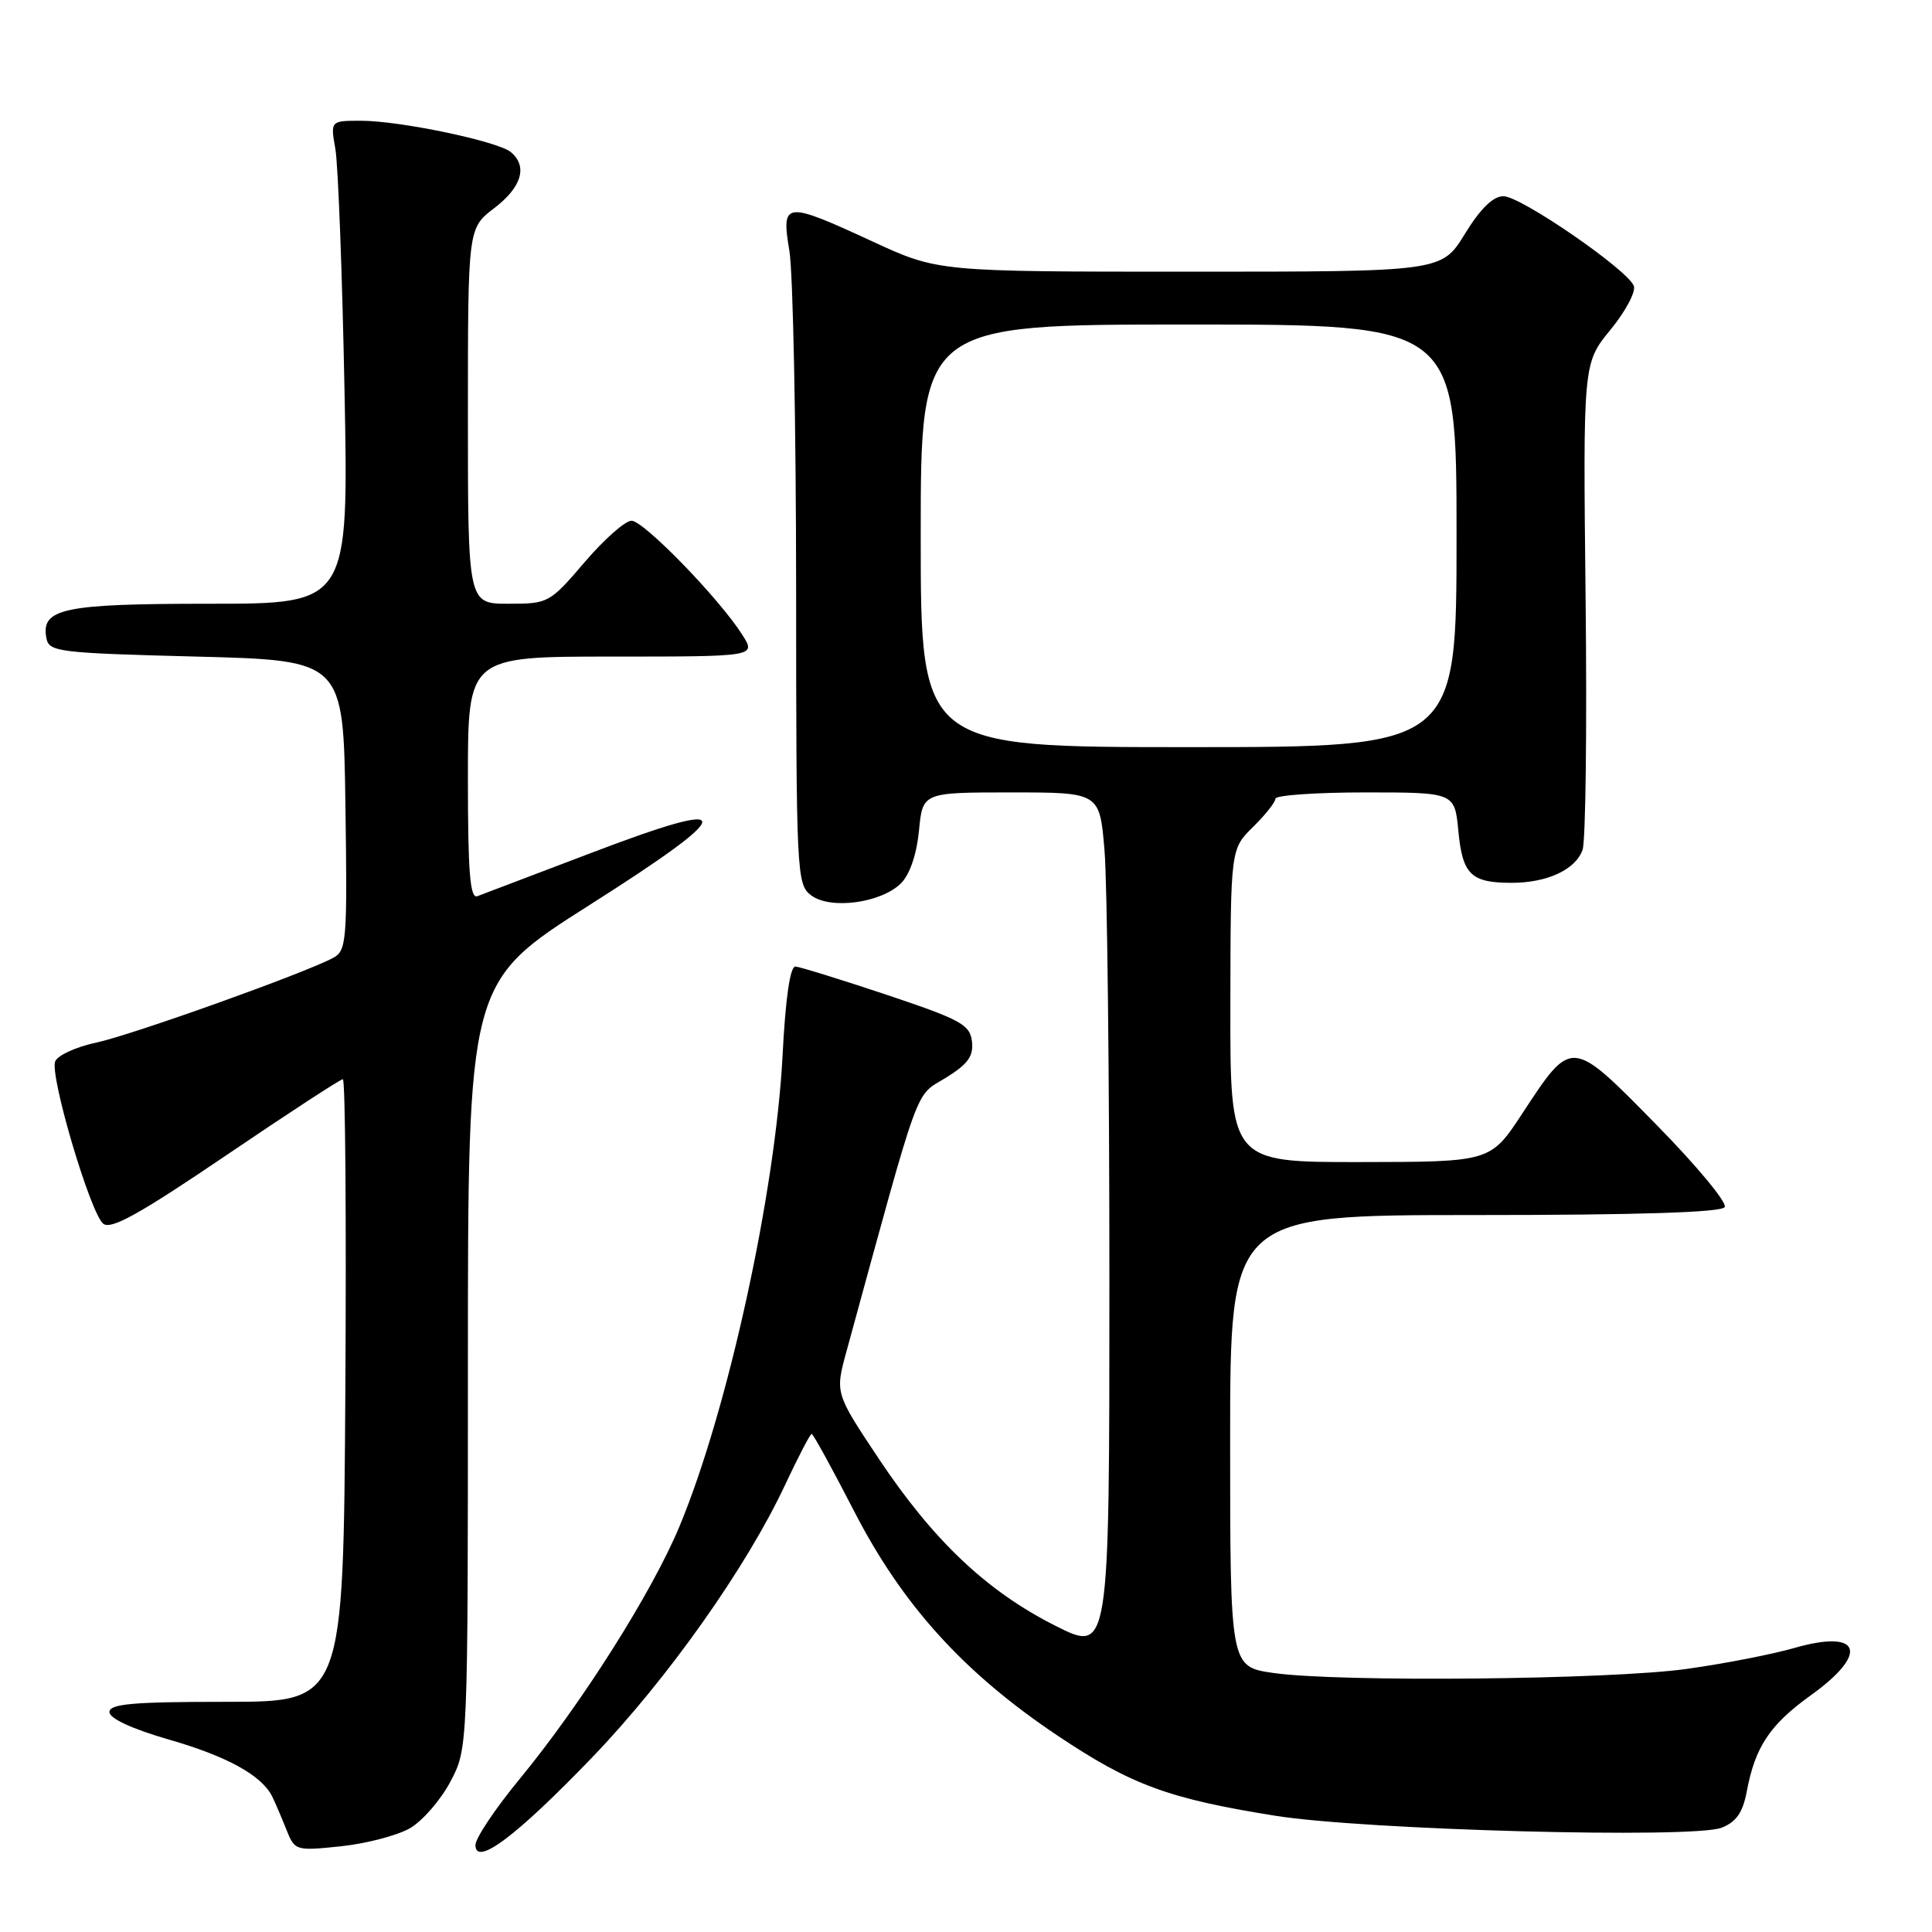 <?xml version="1.0" encoding="UTF-8" standalone="no"?>
<!DOCTYPE svg PUBLIC "-//W3C//DTD SVG 1.1//EN" "http://www.w3.org/Graphics/SVG/1.1/DTD/svg11.dtd" >
<svg xmlns="http://www.w3.org/2000/svg" xmlns:xlink="http://www.w3.org/1999/xlink" version="1.1" viewBox="0 0 256 256">
 <g >
 <path fill="currentColor"
d=" M 78.48 232.85 C 88.42 222.51 98.91 207.69 104.03 196.75 C 105.77 193.04 107.35 190.00 107.55 190.00 C 107.75 190.00 110.26 194.58 113.14 200.17 C 119.56 212.68 127.71 221.67 140.18 230.01 C 149.93 236.53 154.85 238.34 169.00 240.60 C 180.86 242.49 224.39 243.66 228.13 242.18 C 230.07 241.41 230.93 240.17 231.46 237.36 C 232.57 231.45 234.52 228.53 239.96 224.62 C 247.73 219.04 246.58 215.83 237.74 218.37 C 234.86 219.20 228.45 220.45 223.50 221.14 C 213.31 222.57 177.45 222.92 168.75 221.68 C 163.00 220.86 163.00 220.86 163.00 190.93 C 163.00 161.00 163.00 161.00 195.44 161.00 C 217.00 161.00 228.10 160.65 228.53 159.95 C 228.89 159.37 224.80 154.44 219.44 148.99 C 208.14 137.49 208.31 137.50 201.72 147.53 C 197.50 153.96 197.50 153.96 180.25 153.98 C 163.00 154.00 163.00 154.00 163.03 133.25 C 163.06 112.50 163.06 112.50 166.03 109.58 C 167.66 107.98 169.00 106.29 169.00 105.83 C 169.00 105.38 174.34 105.00 180.87 105.00 C 192.75 105.00 192.75 105.00 193.24 110.11 C 193.79 115.86 194.90 116.96 200.20 116.98 C 204.97 117.00 208.77 115.25 209.70 112.60 C 210.11 111.44 210.29 96.47 210.10 79.31 C 209.76 48.13 209.76 48.13 213.40 43.69 C 215.40 41.25 216.79 38.63 216.49 37.88 C 215.64 35.72 201.51 26.00 199.22 26.00 C 197.84 26.00 196.17 27.63 194.10 31.00 C 191.02 36.00 191.02 36.00 157.65 36.00 C 124.28 36.00 124.28 36.00 115.62 32.00 C 103.95 26.61 103.50 26.66 104.60 33.25 C 105.08 36.14 105.48 56.20 105.49 77.83 C 105.50 115.99 105.56 117.20 107.50 118.65 C 110.06 120.56 116.76 119.65 119.39 117.04 C 120.55 115.88 121.46 113.22 121.77 110.08 C 122.25 105.00 122.25 105.00 133.98 105.00 C 145.71 105.00 145.71 105.00 146.35 112.65 C 146.71 116.86 147.00 142.51 147.00 169.66 C 147.00 219.03 147.00 219.03 139.84 215.42 C 130.75 210.84 123.65 204.12 116.39 193.21 C 110.65 184.58 110.65 184.58 112.17 179.04 C 122.08 142.84 121.16 145.37 125.28 142.84 C 128.26 141.00 129.01 139.97 128.79 138.00 C 128.53 135.77 127.32 135.11 117.50 131.82 C 111.45 129.80 106.01 128.12 105.40 128.07 C 104.70 128.03 104.09 132.18 103.70 139.75 C 102.77 157.94 96.45 186.85 90.04 202.24 C 86.41 210.98 77.06 225.75 68.90 235.67 C 65.65 239.61 63.00 243.57 63.00 244.47 C 63.00 247.38 68.42 243.31 78.48 232.85 Z  M 54.34 242.24 C 56.00 241.27 58.40 238.50 59.68 236.08 C 62.00 231.69 62.00 231.69 62.00 180.92 C 62.00 130.16 62.00 130.16 78.07 119.95 C 97.97 107.32 98.03 105.51 78.33 113.02 C 70.72 115.91 63.94 118.49 63.25 118.75 C 62.28 119.11 62.00 115.57 62.00 103.11 C 62.00 87.00 62.00 87.00 81.10 87.00 C 100.20 87.00 100.20 87.00 98.35 84.10 C 95.26 79.25 85.29 69.00 83.68 69.00 C 82.84 69.00 80.04 71.47 77.46 74.50 C 72.84 79.90 72.66 80.00 67.38 80.00 C 62.00 80.00 62.00 80.00 62.00 55.12 C 62.00 30.24 62.00 30.24 65.50 27.57 C 69.14 24.79 69.95 22.03 67.68 20.15 C 65.94 18.71 52.98 16.00 47.83 16.00 C 43.78 16.00 43.78 16.00 44.44 19.75 C 44.80 21.81 45.35 36.21 45.65 51.75 C 46.20 80.00 46.20 80.00 27.79 80.00 C 8.32 80.00 5.40 80.62 6.15 84.57 C 6.50 86.38 7.75 86.53 26.01 87.00 C 45.50 87.50 45.50 87.50 45.77 106.70 C 46.03 124.74 45.93 125.97 44.13 126.93 C 40.30 128.98 17.51 137.13 12.75 138.15 C 10.06 138.72 7.61 139.85 7.31 140.65 C 6.58 142.55 11.96 160.72 13.67 162.14 C 14.69 162.99 18.44 160.90 29.92 153.12 C 38.13 147.55 45.11 143.00 45.43 143.00 C 45.76 143.00 45.90 161.56 45.76 184.25 C 45.50 225.50 45.50 225.50 30.00 225.50 C 17.59 225.50 14.50 225.77 14.50 226.86 C 14.50 227.70 17.50 229.09 22.34 230.49 C 30.10 232.72 34.67 235.24 36.07 238.05 C 36.46 238.85 37.30 240.80 37.93 242.39 C 39.07 245.24 39.15 245.27 45.20 244.64 C 48.57 244.28 52.68 243.20 54.34 242.24 Z  M 122.00 71.00 C 122.00 43.00 122.00 43.00 157.50 43.00 C 193.00 43.00 193.00 43.00 193.00 71.00 C 193.00 99.00 193.00 99.00 157.50 99.00 C 122.00 99.00 122.00 99.00 122.00 71.00 Z "/>
</g>
</svg>